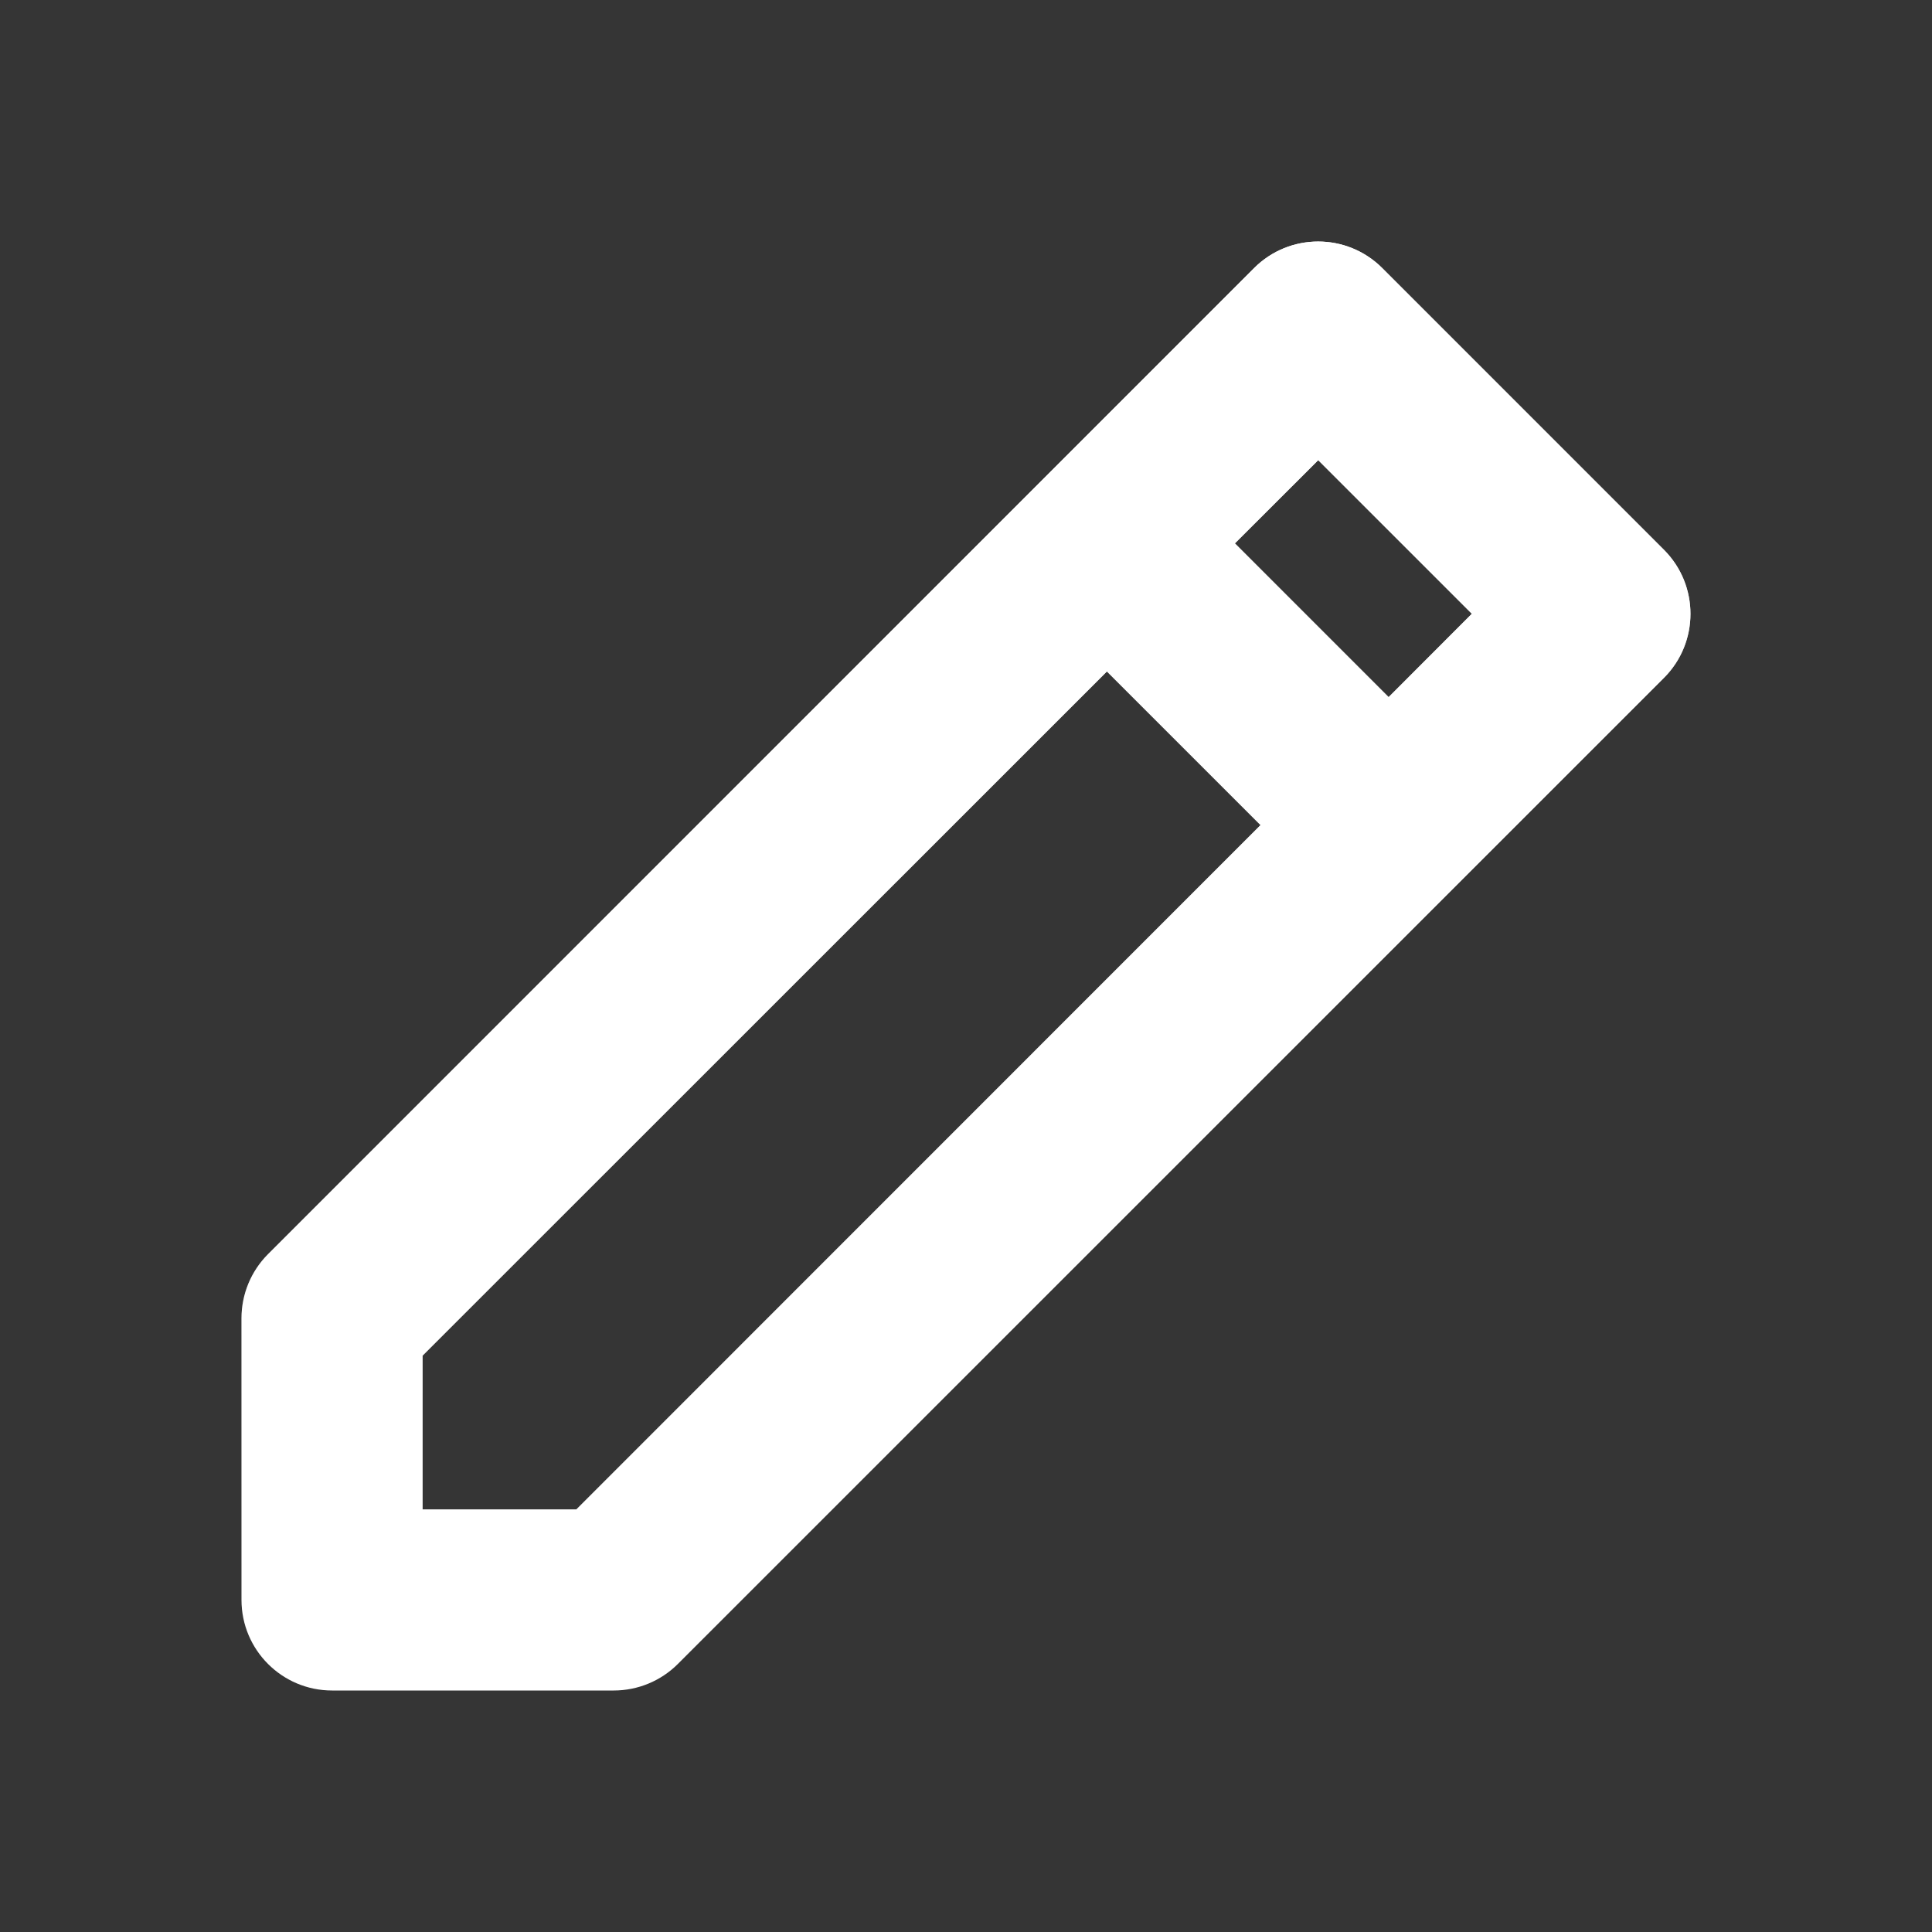 <svg width="16" height="16" viewBox="0 0 16 16" fill="none" xmlns="http://www.w3.org/2000/svg">
<rect x="0" y="0" width="16" height="16" fill="#333333" stroke="none"/>
<g opacity="0.01">
<rect x="0.5" y="0.5" width="15" height="15" fill="white"/>
<rect x="0.5" y="0.5" width="15" height="15" fill="url(#paint0_linear)"/>
<rect x="0.5" y="0.5" width="15" height="15" stroke="white"/>
<rect x="0.5" y="0.5" width="15" height="15" stroke="url(#paint1_linear)"/>
</g>
<path fill-rule="evenodd" clip-rule="evenodd" d="M11.447 2.22C11.154 1.927 10.679 1.927 10.386 2.22L2.22 10.386C2.079 10.527 2 10.718 2 10.917V13.25C2 13.664 2.336 14 2.75 14H5.083C5.282 14 5.473 13.921 5.614 13.78L13.78 5.614C14.073 5.321 14.073 4.846 13.78 4.553L11.447 2.22ZM3.5 12.5V11.227L9.167 5.561L10.439 6.833L4.773 12.5H3.5ZM11.5 5.773L12.189 5.083L10.917 3.811L10.227 4.5L11.5 5.773Z" fill="white"/>
<path fill-rule="evenodd" clip-rule="evenodd" d="M11.447 2.22C11.154 1.927 10.679 1.927 10.386 2.22L2.22 10.386C2.079 10.527 2 10.718 2 10.917V13.25C2 13.664 2.336 14 2.75 14H5.083C5.282 14 5.473 13.921 5.614 13.78L13.78 5.614C14.073 5.321 14.073 4.846 13.78 4.553L11.447 2.22ZM3.5 12.5V11.227L9.167 5.561L10.439 6.833L4.773 12.5H3.5ZM11.5 5.773L12.189 5.083L10.917 3.811L10.227 4.5L11.5 5.773Z" fill="url(#paint2_linear)"/>
<defs>
<linearGradient id="paint0_linear" x1="8" y1="0" x2="8" y2="16" gradientUnits="userSpaceOnUse">
<stop stop-color="white"/>
<stop offset="1" stop-color="white" stop-opacity="0"/>
</linearGradient>
<linearGradient id="paint1_linear" x1="8" y1="0" x2="8" y2="16" gradientUnits="userSpaceOnUse">
<stop stop-color="white"/>
<stop offset="1" stop-color="white" stop-opacity="0"/>
</linearGradient>
<linearGradient id="paint2_linear" x1="8" y1="2" x2="8" y2="14" gradientUnits="userSpaceOnUse">
<stop stop-color="white"/>
<stop offset="1" stop-color="white" stop-opacity="0"/>
</linearGradient>
</defs>
</svg>
